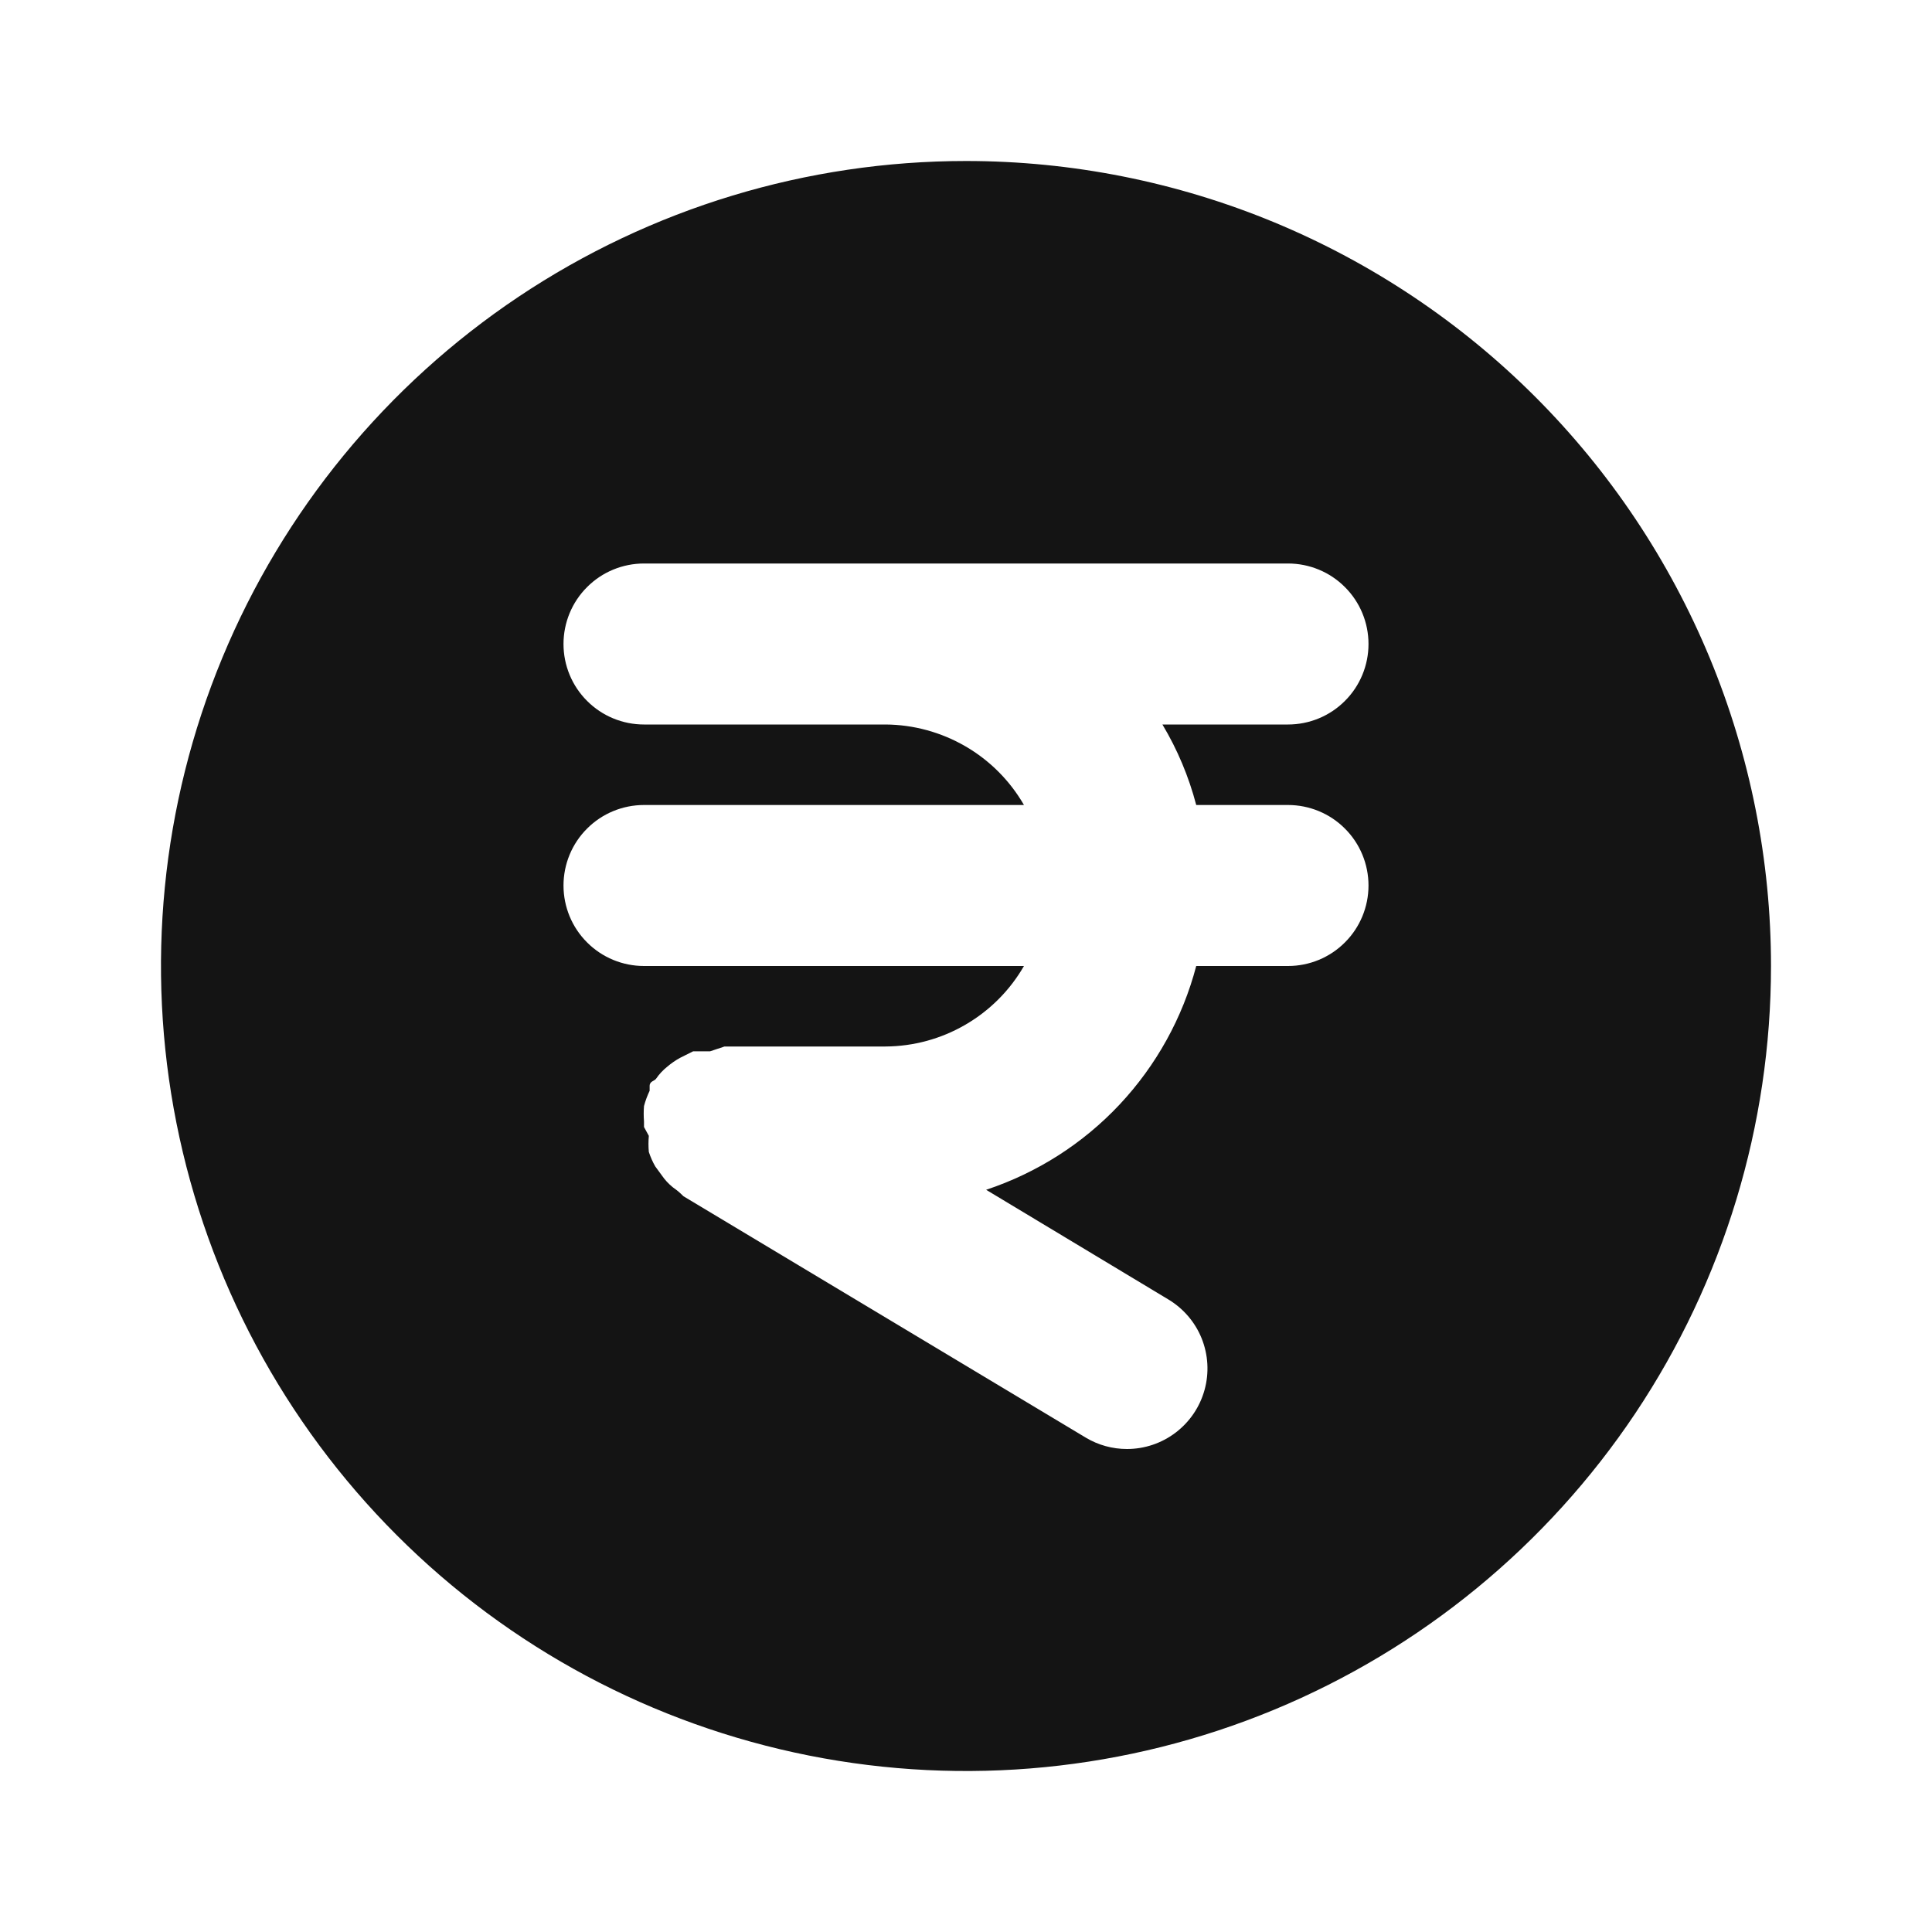 <svg width="24" height="24" viewBox="0 0 24 24" fill="none" xmlns="http://www.w3.org/2000/svg">
<path d="M12 2C10.022 2 8.089 2.586 6.444 3.685C4.8 4.784 3.518 6.346 2.761 8.173C2.004 10 1.806 12.011 2.192 13.951C2.578 15.891 3.53 17.672 4.929 19.071C6.327 20.47 8.109 21.422 10.049 21.808C11.989 22.194 14 21.996 15.827 21.239C17.654 20.482 19.216 19.2 20.315 17.556C21.413 15.911 22 13.978 22 12C22 10.687 21.741 9.386 21.239 8.173C20.736 6.96 20 5.858 19.071 4.929C18.142 4 17.04 3.264 15.827 2.761C14.614 2.259 13.313 2 12 2ZM16 10C16.265 10 16.52 10.105 16.707 10.293C16.895 10.48 17 10.735 17 11C17 11.265 16.895 11.52 16.707 11.707C16.52 11.895 16.265 12 16 12H14.86C14.691 12.644 14.363 13.236 13.908 13.721C13.452 14.207 12.882 14.57 12.25 14.78L14.51 16.14C14.698 16.252 14.845 16.422 14.927 16.625C15.009 16.829 15.022 17.053 14.964 17.264C14.906 17.476 14.78 17.662 14.606 17.795C14.432 17.928 14.219 18 14 18C13.82 18 13.644 17.952 13.49 17.86L8.49 14.86C8.49 14.86 8.43 14.8 8.4 14.78C8.343 14.741 8.293 14.694 8.25 14.64L8.14 14.49C8.107 14.433 8.081 14.373 8.06 14.31C8.054 14.243 8.054 14.177 8.06 14.11L8 14C8 14 8 14 8 13.93C7.995 13.867 7.995 13.803 8 13.74C8.017 13.675 8.041 13.611 8.07 13.55C8.07 13.55 8.07 13.55 8.07 13.49C8.07 13.43 8.13 13.43 8.15 13.4C8.189 13.343 8.236 13.293 8.29 13.25C8.339 13.208 8.393 13.171 8.45 13.14L8.61 13.06H8.82L9 13H11C11.349 12.998 11.691 12.905 11.993 12.729C12.295 12.554 12.546 12.302 12.72 12H8C7.735 12 7.48 11.895 7.293 11.707C7.105 11.52 7 11.265 7 11C7 10.735 7.105 10.48 7.293 10.293C7.48 10.105 7.735 10 8 10H12.72C12.546 9.698 12.295 9.446 11.993 9.271C11.691 9.096 11.349 9.002 11 9H8C7.735 9 7.48 8.895 7.293 8.707C7.105 8.52 7 8.265 7 8C7 7.735 7.105 7.48 7.293 7.293C7.48 7.105 7.735 7 8 7H16C16.265 7 16.52 7.105 16.707 7.293C16.895 7.48 17 7.735 17 8C17 8.265 16.895 8.52 16.707 8.707C16.52 8.895 16.265 9 16 9H14.44C14.627 9.312 14.768 9.649 14.86 10H16Z" fill="#141414"/>
</svg>
